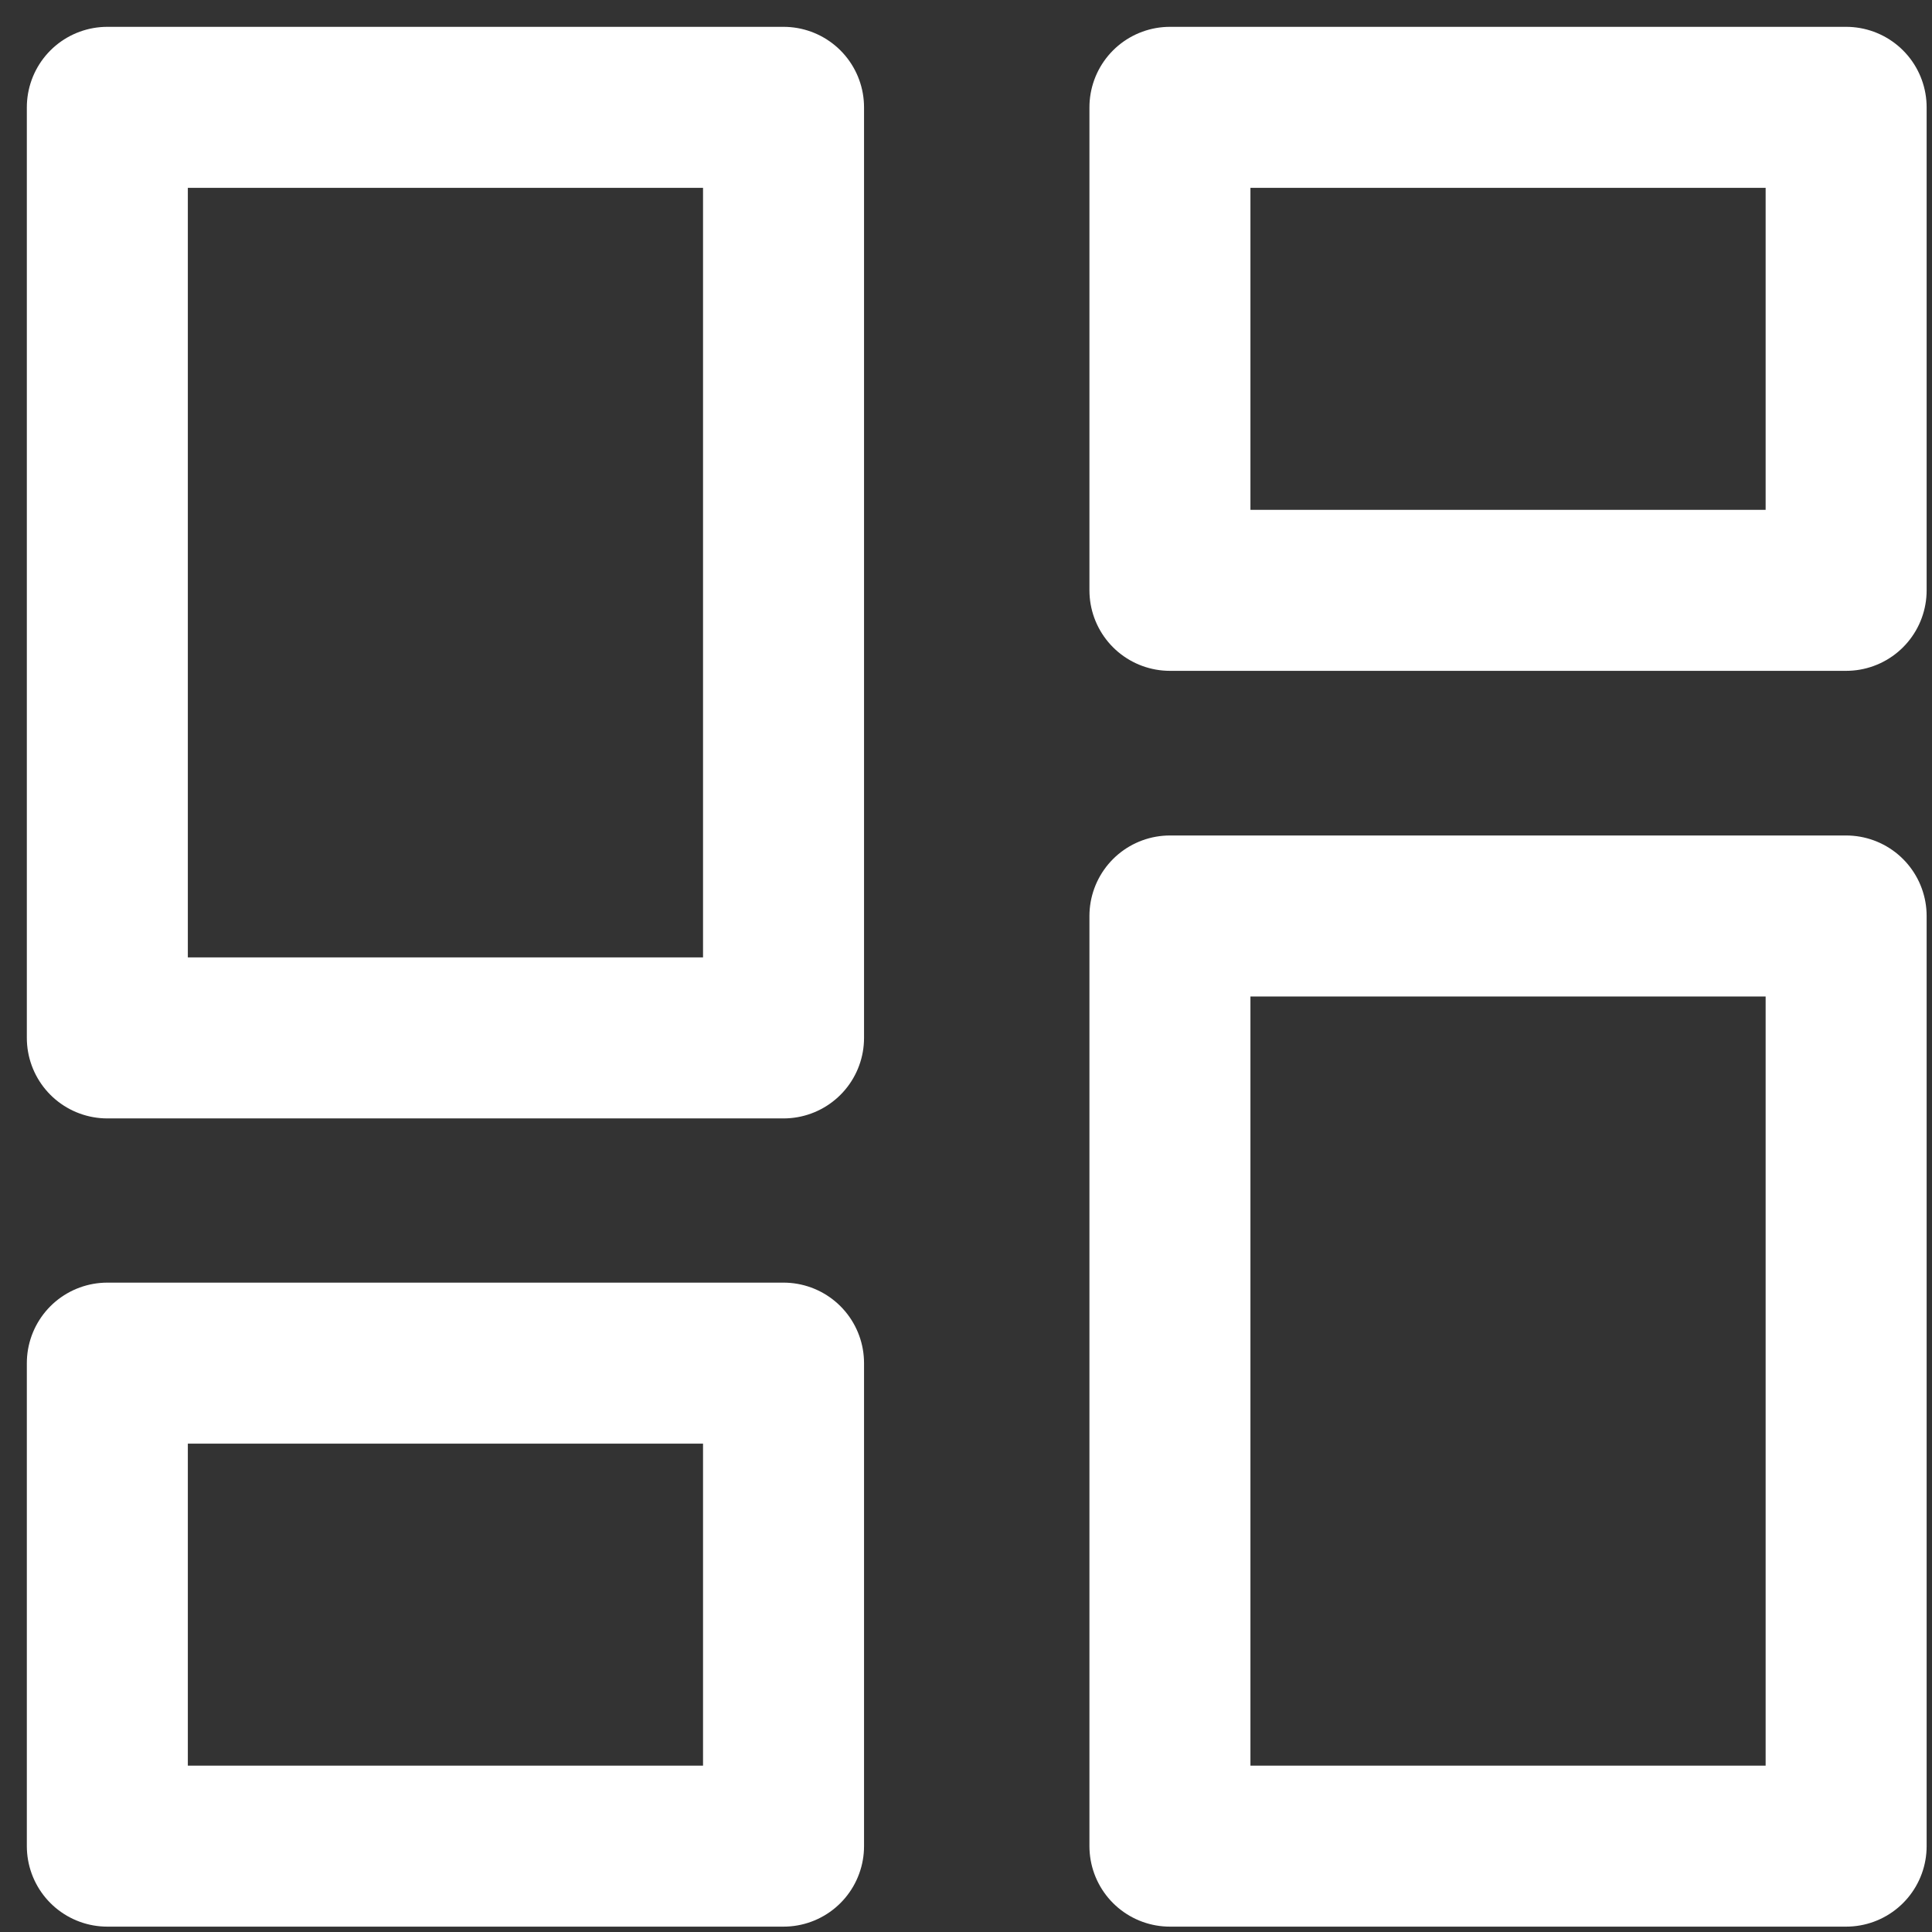<svg xmlns="http://www.w3.org/2000/svg" width="18" height="18" viewBox="0 0 18 18">
    <rect x="0" y="0" width="18" height="18" fill="#333333" stroke="none"/>
    <g fill="none" fill-rule="evenodd" stroke-linecap="round" stroke-linejoin="round">
        <g stroke="#FFF" stroke-width="1.5">
            <g>
                <g>
                    <g>
                        <g>
                            <path d="M0 0H6.3V8.67H0zM9.9 0L16.2 0 16.2 4.5 9.9 4.5zM9.9 7.534L16.2 7.534 16.2 16.2 9.9 16.2zM0 11.7H6.3V16.2H0z" transform="translate(-44, -287) translate(10, -1) translate(0, 11) translate(33, 276) translate(2, 2)"/>
                        </g>
                    </g>
                </g>
            </g>
        </g>
    </g>
</svg>
